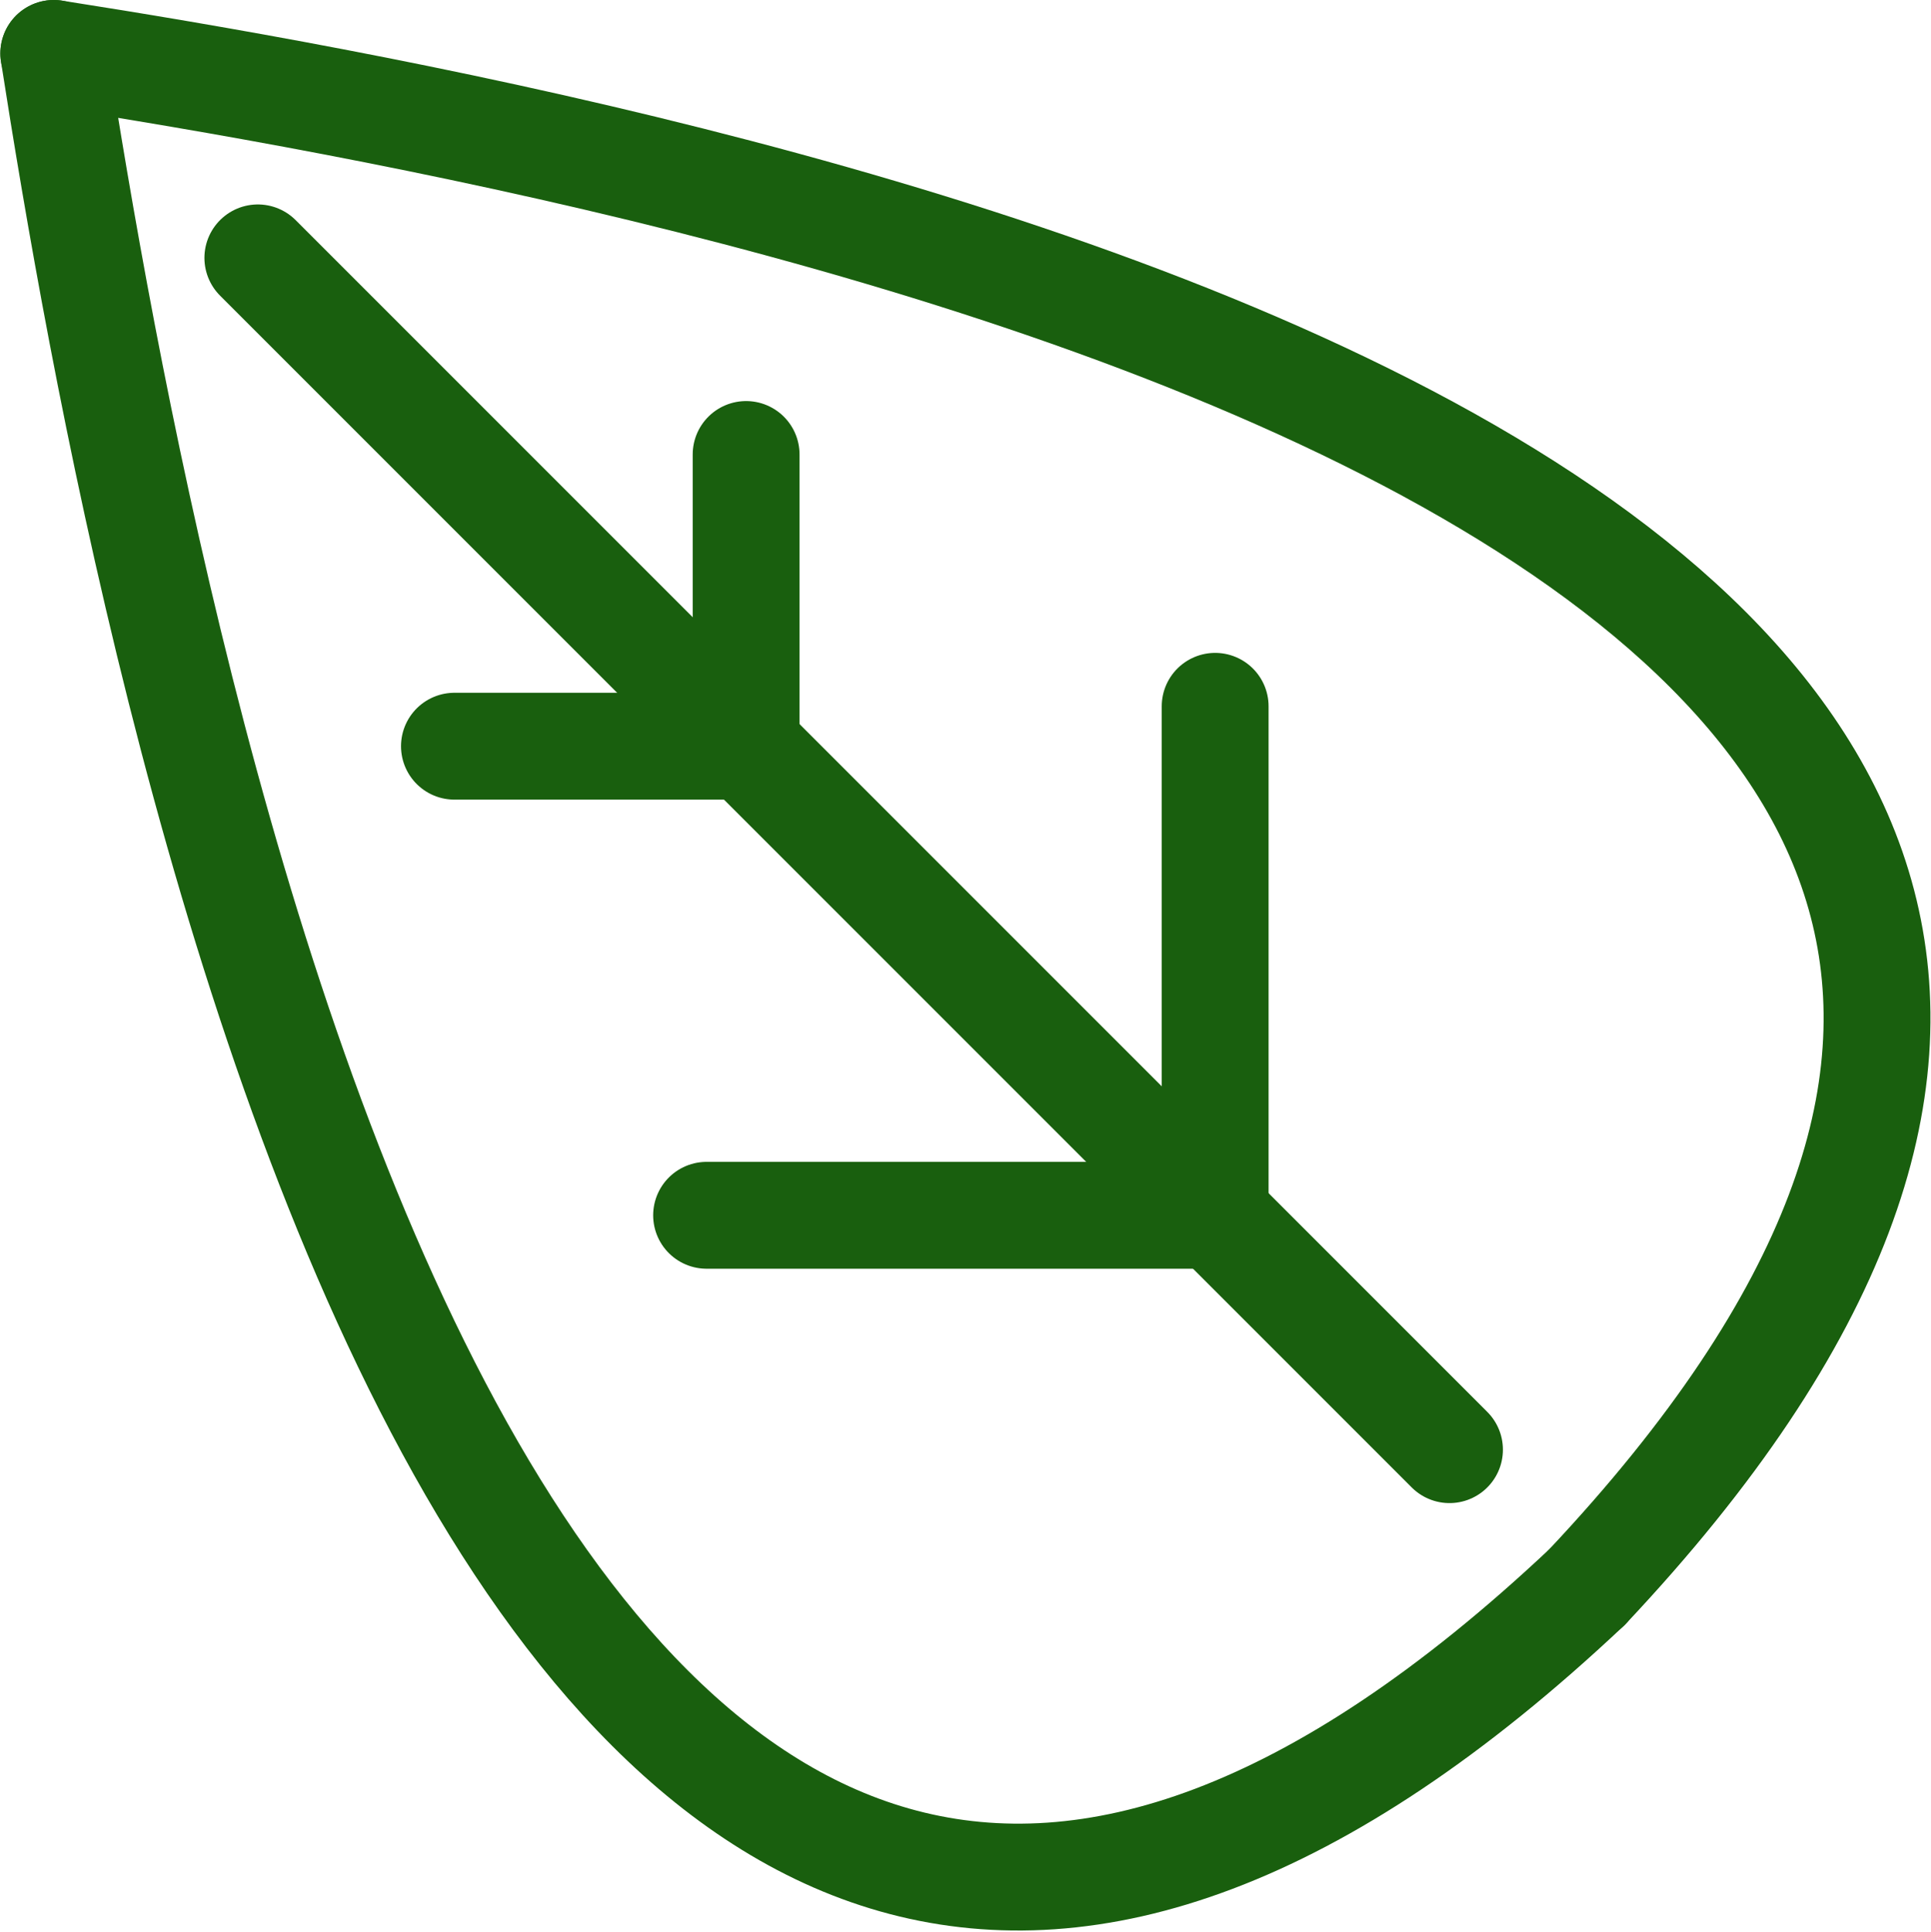 <?xml version="1.0" encoding="utf-8"?>
<!-- Generator: Adobe Illustrator 22.0.0, SVG Export Plug-In . SVG Version: 6.00 Build 0)  -->
<svg version="1.1" id="Layer_1" xmlns="http://www.w3.org/2000/svg" xmlns:xlink="http://www.w3.org/1999/xlink" x="0px" y="0px"
	 viewBox="0 0 542.2 542.4" style="enable-background:new 0 0 542.2 542.4;" xml:space="preserve">
<style type="text/css">
	.st0{fill:none;stroke:#195F0E;stroke-width:30;stroke-linecap:round;stroke-miterlimit:10;}
</style>
<line class="st0" x1="407" y1="407" x2="72.4" y2="72.4"/>
<path class="st0" d="M445.6,445.6C141.3,732.1,41.4,183.4,15.1,15"/>
<path class="st0" d="M445.6,445.6C732.2,141.2,183.5,41.4,15.1,15"/>
<line class="st0" x1="341.2" y1="341.2" x2="341.2" y2="198.3"/>
<line class="st0" x1="341.2" y1="341.2" x2="198.4" y2="341.2"/>
<line class="st0" x1="209.5" y1="209.5" x2="209.5" y2="127.6"/>
<line class="st0" x1="209.5" y1="209.5" x2="127.6" y2="209.5"/>
</svg>
